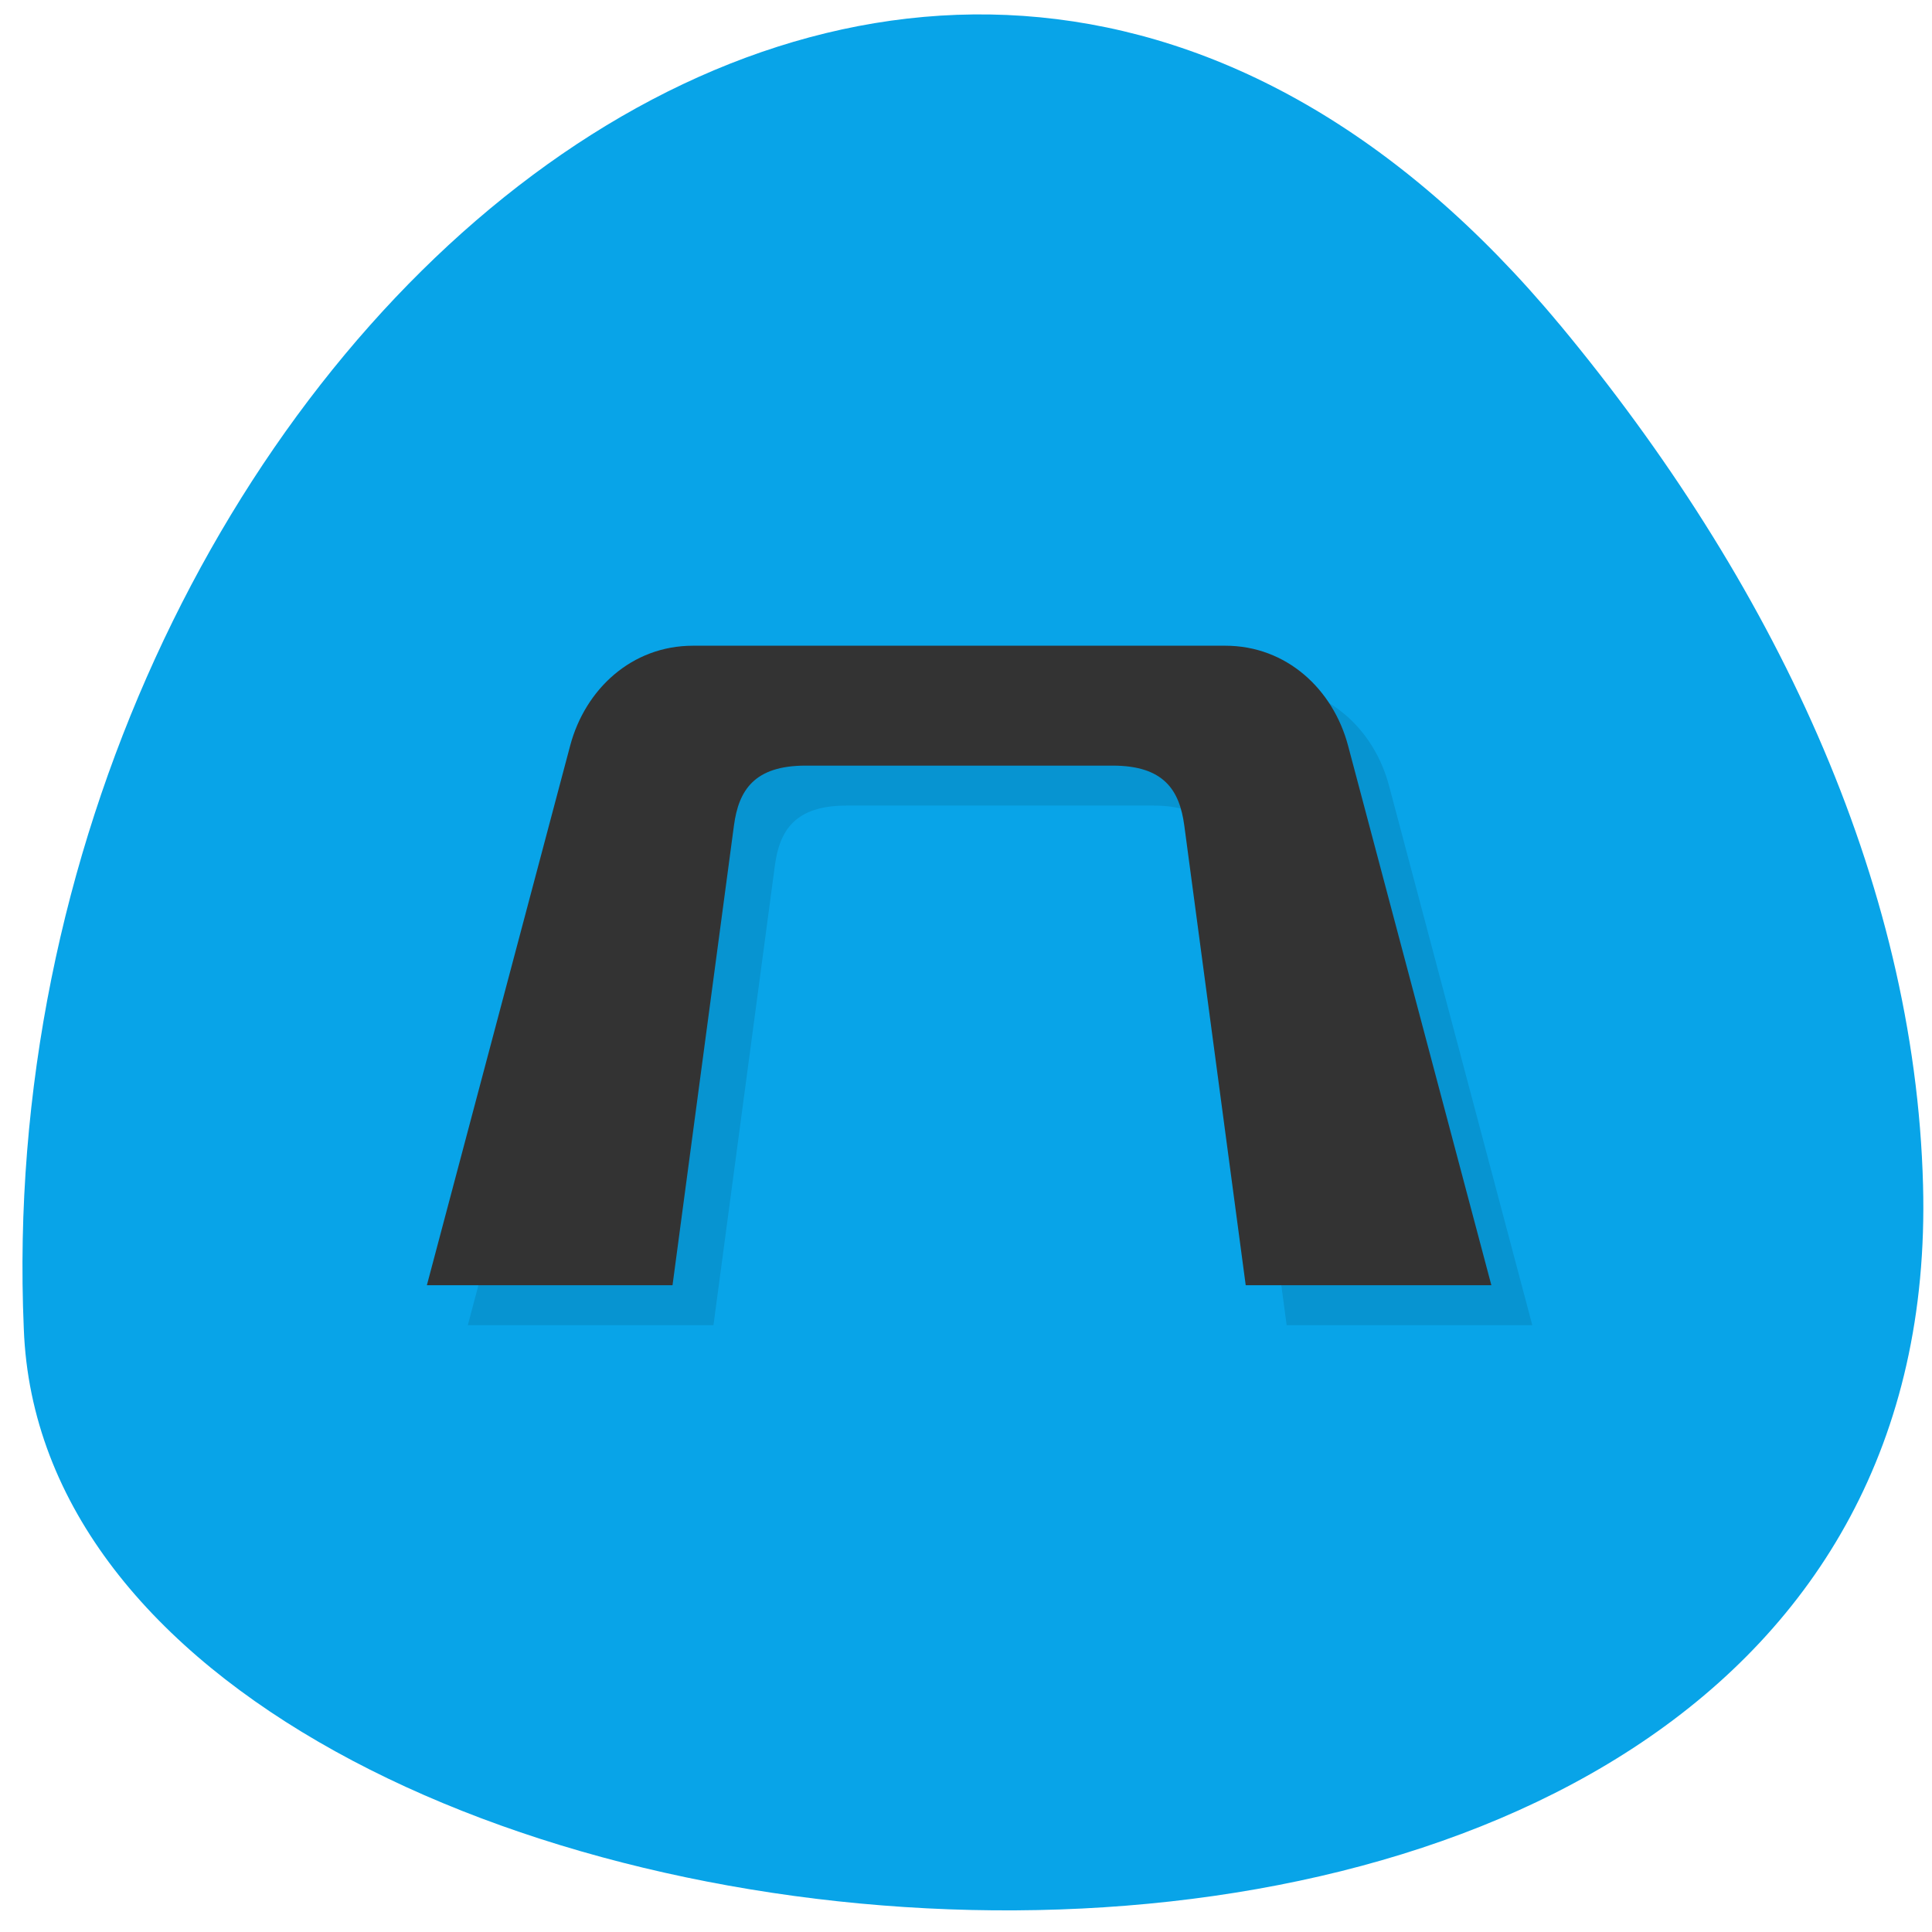 <svg xmlns="http://www.w3.org/2000/svg" viewBox="0 0 256 256"><g fill="#08a4e8" color="#000"><path d="M 61.66,230.53 C 158.37,310.98 271.02,175.25 253,53.42 240.199,-37.41 -15.13,-0.88 1.99,131 c 5.098,39.24 28.12,73.3 59.672,99.54 z" transform="matrix(-0.972 -0.235 0.099 -1.005 243.78 289.19)"/></g><g transform="matrix(5.425 0 0 5.296 -3.112 6.121)" stroke-width="0.565"><path d="m 18.5,16 c -1.5,0 -2.635,1.092 -3,2.5 L 12,32 h 6 L 19.5,20.5 C 19.616,19.611 20,19 21.25,19 h 7.5 c 1.25,0 1.634,0.611 1.75,1.5 L 32,32 h 6 L 34.5,18.5 C 34.135,17.092 33,16 31.5,16 z" opacity="0.1"/><path d="m 17.5,15 c -1.5,0 -2.635,1.092 -3,2.5 L 11,31 h 6 L 18.5,19.5 C 18.616,18.611 19,18 20.25,18 h 7.5 c 1.25,0 1.634,0.611 1.75,1.5 L 31,31 h 6 L 33.5,17.5 C 33.135,16.092 32,15 30.5,15 z" fill="#333"/></g></svg>